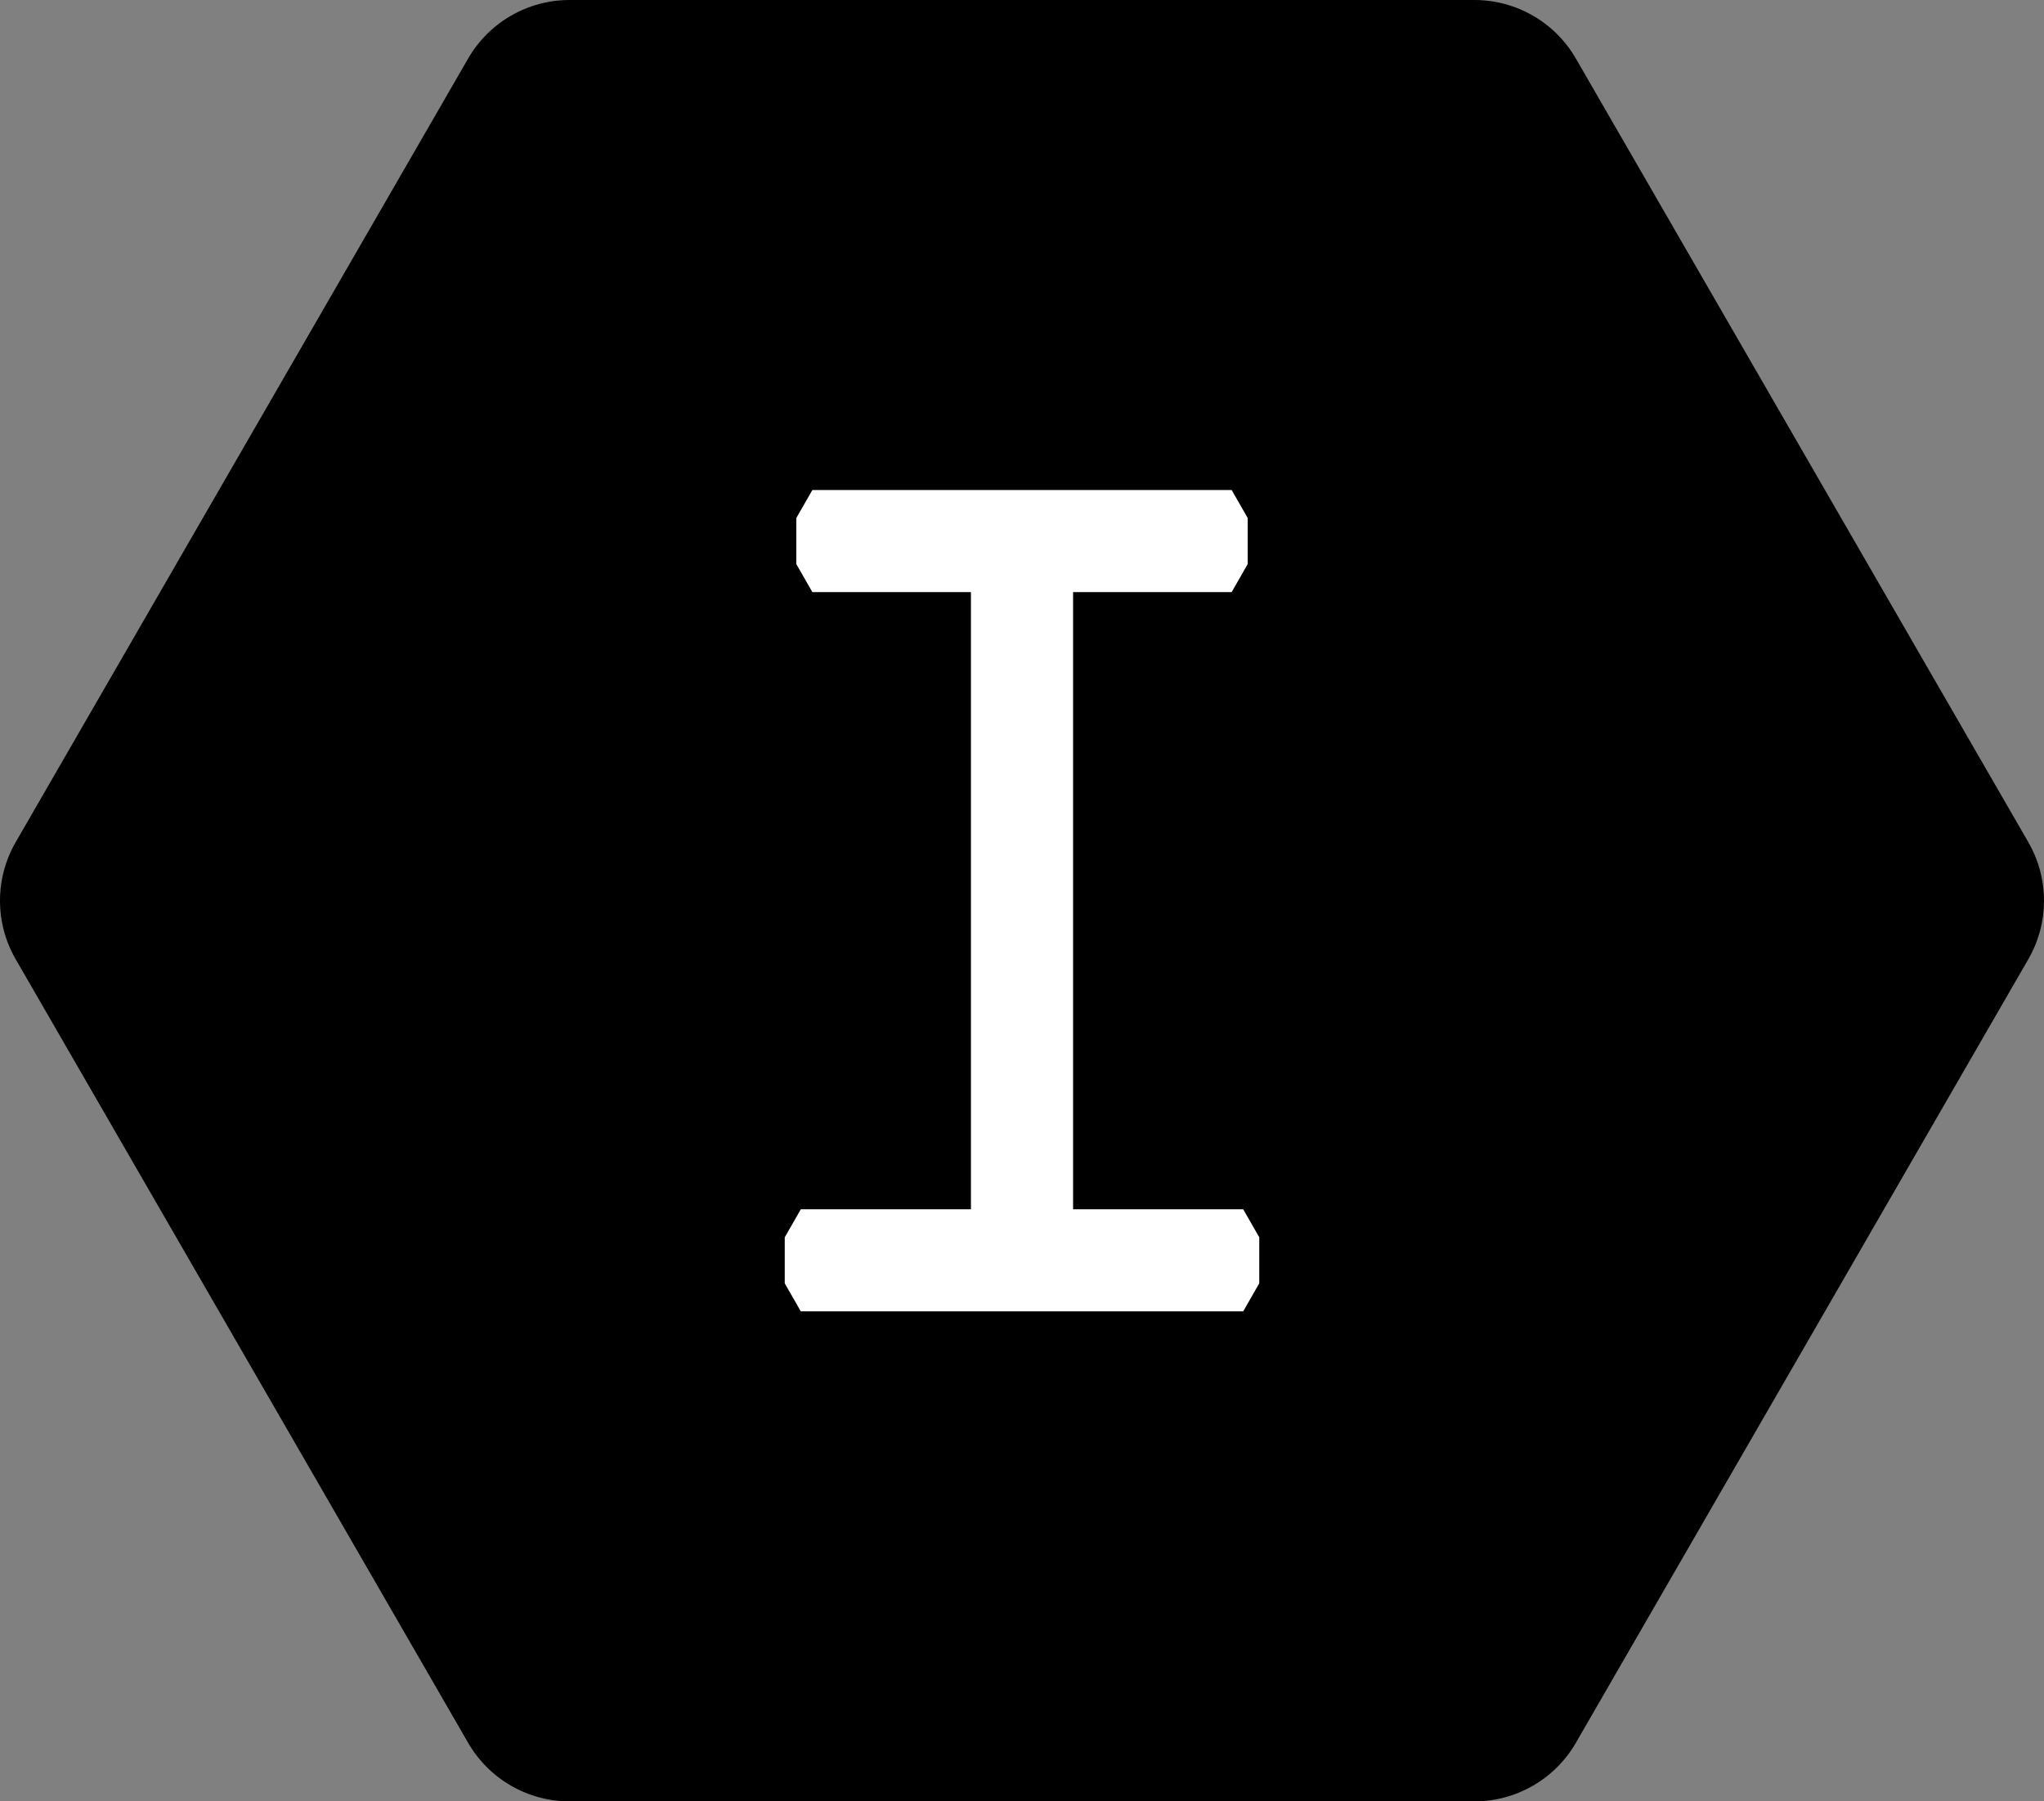 <?xml version="1.0" encoding="UTF-8"?>
<svg id="b" data-name="Layer 2" xmlns="http://www.w3.org/2000/svg" width="103.558" height="91.274" viewBox="0 0 103.558 91.274">
  <rect x="0" y="0" width="103.558" height="91.274" fill="#808080" stroke="none"/>
  <defs>
    <style>
      .d, .e {
        stroke-width: 0px;
      }

      .e {
        fill: #fff;
      }
    </style>
  </defs>
  <g id="c" data-name="Layer 1">
    <g>
      <path class="d" d="m74.703,0H28.856c-2.12,0-4.078,1.131-5.138,2.966L.795,42.671c-1.06,1.836-1.06,4.097,0,5.933l22.923,39.704c1.06,1.836,3.018,2.966,5.138,2.966h45.846c2.12,0,4.078-1.131,5.138-2.966l22.923-39.704c1.06-1.836,1.06-4.097,0-5.933L79.84,2.966C78.781,1.131,76.822,0,74.703,0Z"/>
      <polygon class="e" points="62.986 61.273 54.367 61.273 54.367 30.001 62.401 30.001 63.214 28.58 63.214 26.249 62.401 24.829 41.158 24.829 40.344 26.249 40.344 28.58 41.158 30.001 49.192 30.001 49.192 61.273 40.572 61.273 39.759 62.694 39.759 65.025 40.572 66.446 62.986 66.446 63.8 65.025 63.8 62.694 62.986 61.273"/>
    </g>
  </g>
</svg>